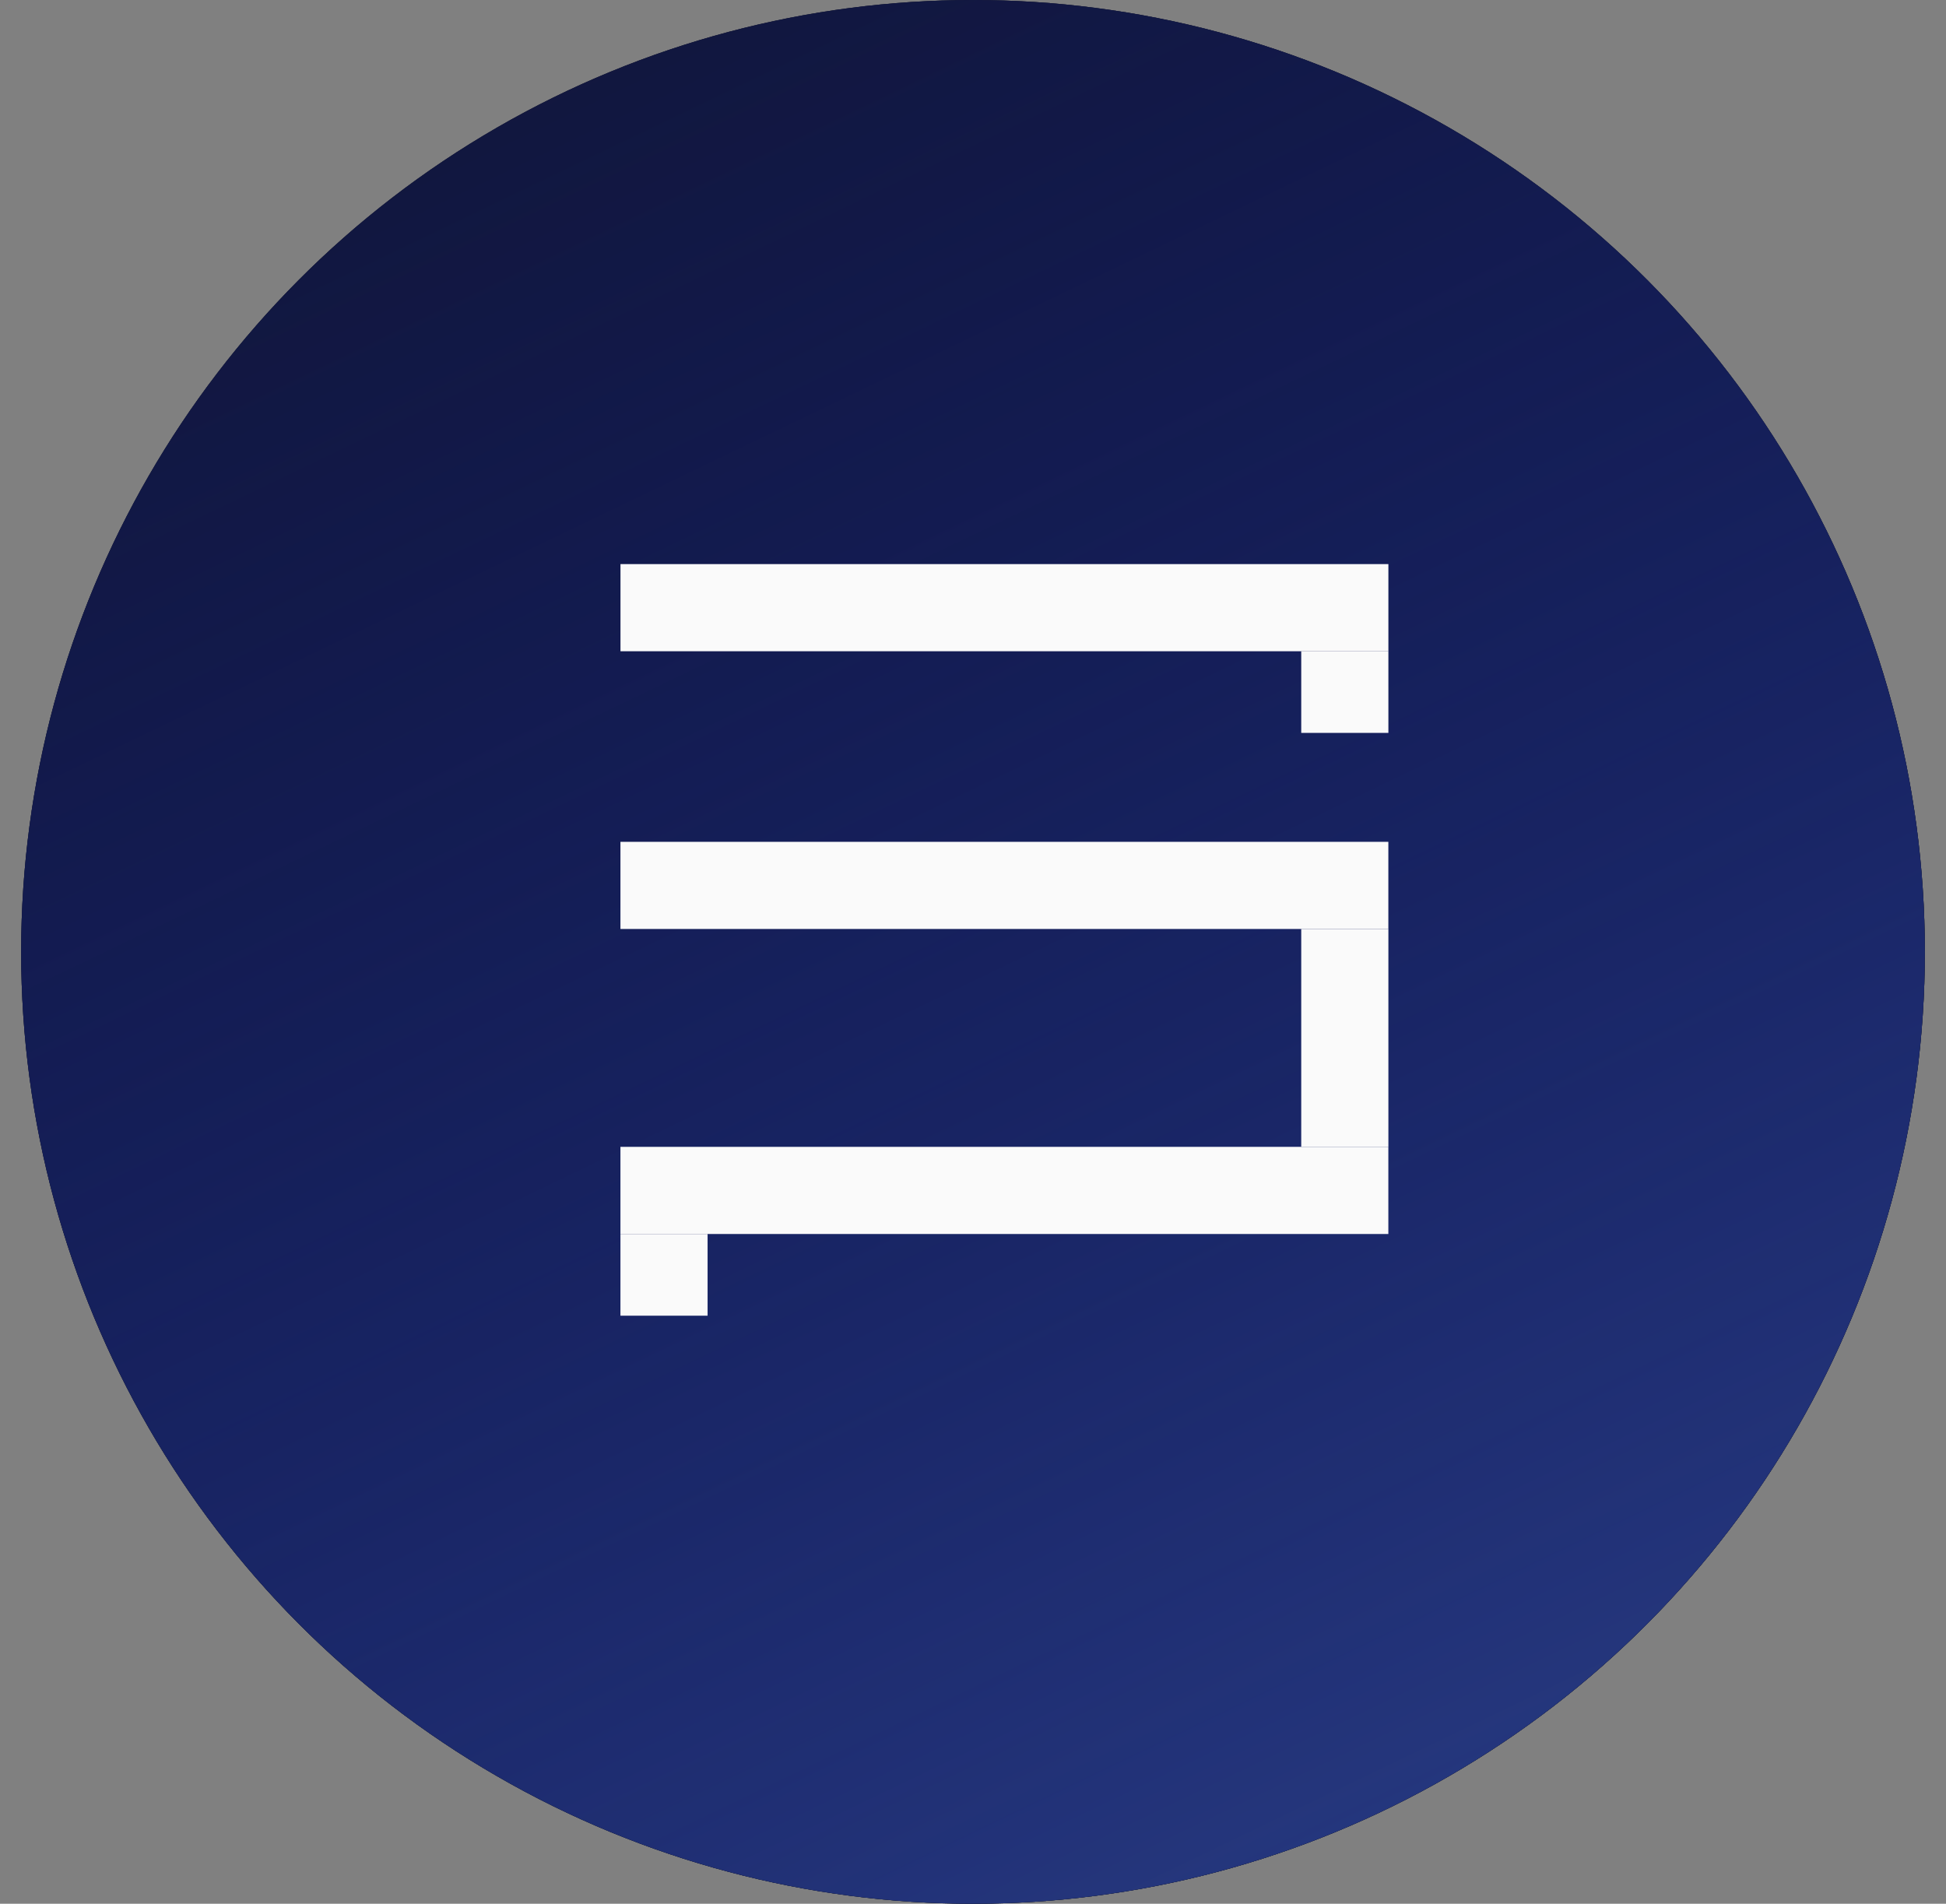 <svg width="46" height="45" viewBox="0 0 46 45" fill="none" xmlns="http://www.w3.org/2000/svg">
<rect x="0" y="0" width="46" height="45" fill="#808080" stroke="none"/>
<circle cx="23" cy="22.5" r="22.5" fill="#17181B"/>
<circle cx="23" cy="22.5" r="22.5" fill="url(#paint0_linear_10338_179)"/>
<circle cx="23" cy="22.5" r="22.5" fill="#17181B"/>
<circle cx="23" cy="22.5" r="22.5" fill="url(#paint1_linear_10338_179)"/>
<rect width="18.152" height="2.06" transform="matrix(1 0 0 -1 14.666 21.959)" fill="#FAFAFA"/>
<rect width="18.152" height="2.06" transform="matrix(-1 0 0 1 32.818 27.109)" fill="#FAFAFA"/>
<rect width="2.06" height="1.931" transform="matrix(-1 0 0 1 16.726 29.169)" fill="#FAFAFA"/>
<rect x="30.759" y="21.959" width="2.06" height="5.15" fill="#FAFAFA"/>
<rect x="14.667" y="13.334" width="18.152" height="2.06" fill="#FAFAFA"/>
<rect x="30.759" y="15.393" width="2.06" height="1.931" fill="#FAFAFA"/>
<defs>
<linearGradient id="paint0_linear_10338_179" x1="46.047" y1="45" x2="19.938" y2="-9.339" gradientUnits="userSpaceOnUse">
<stop stop-color="#1C2B5F"/>
<stop offset="1" stop-color="#000E89" stop-opacity="0.13"/>
</linearGradient>
<linearGradient id="paint1_linear_10338_179" x1="46.047" y1="45" x2="19.938" y2="-9.339" gradientUnits="userSpaceOnUse">
<stop stop-color="#2C4087"/>
<stop offset="1" stop-color="#000E89" stop-opacity="0.23"/>
</linearGradient>
</defs>
</svg>
